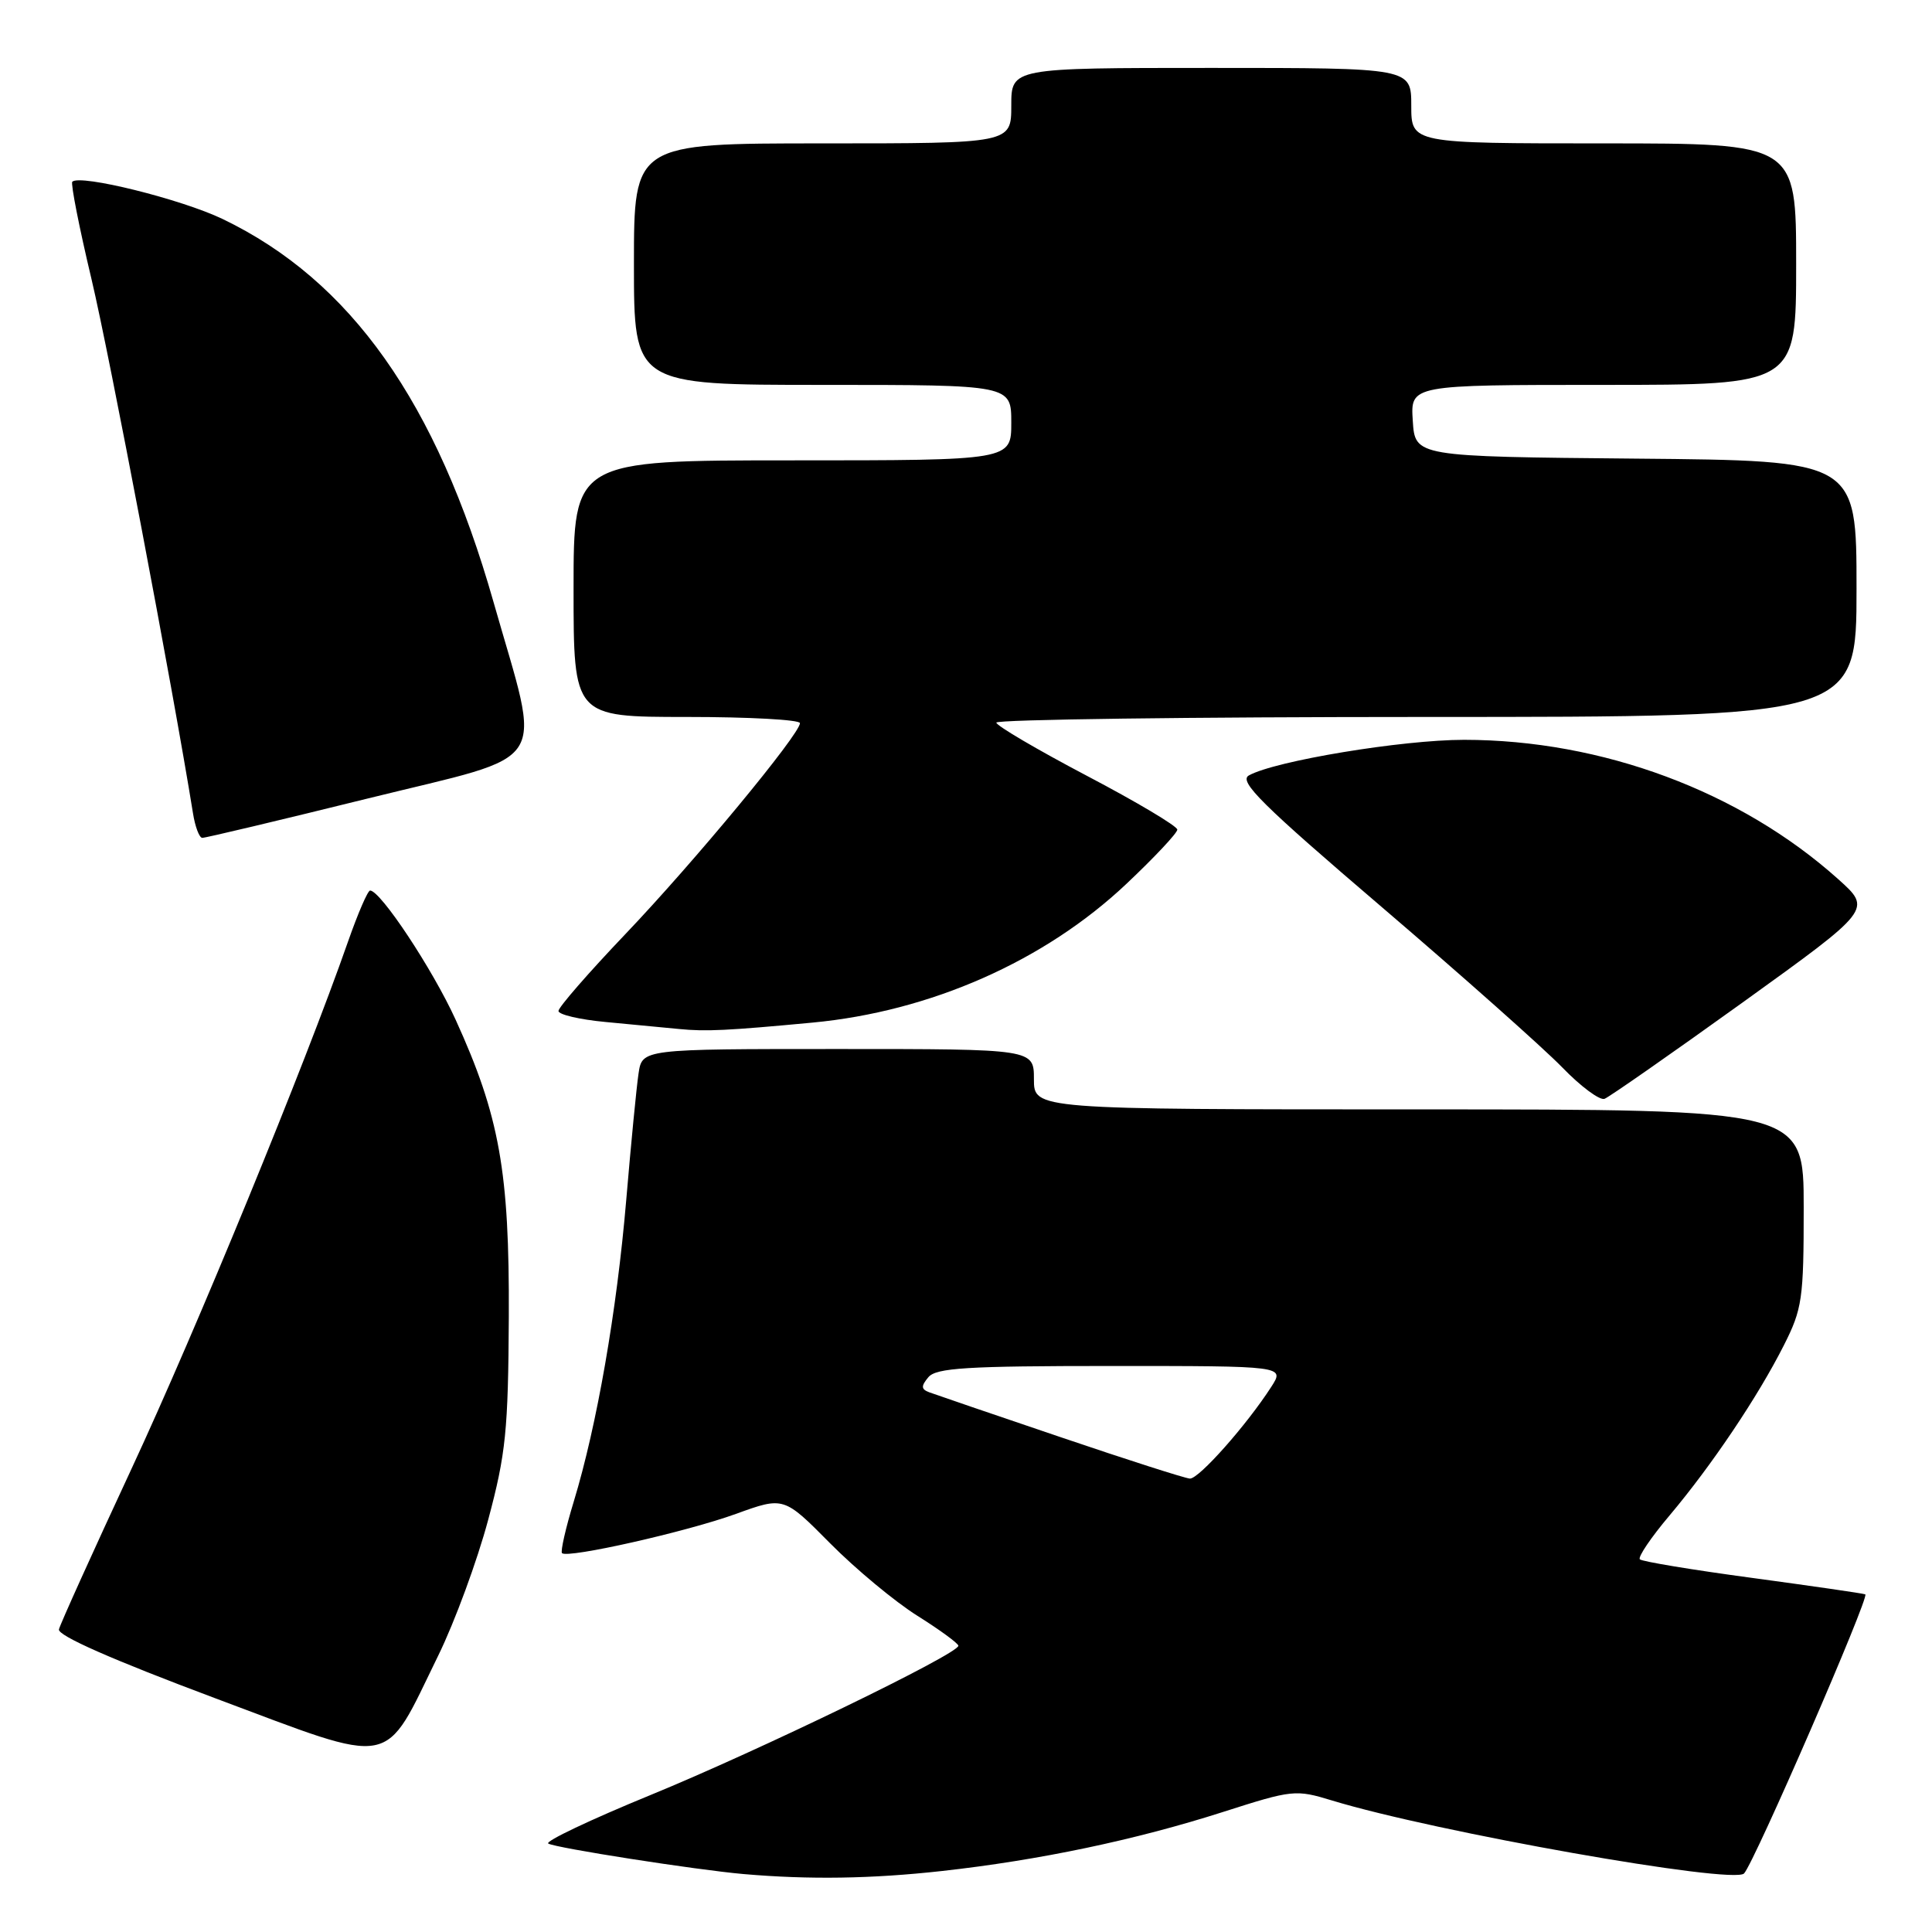 <?xml version="1.0" encoding="UTF-8" standalone="no"?>
<!DOCTYPE svg PUBLIC "-//W3C//DTD SVG 1.1//EN" "http://www.w3.org/Graphics/SVG/1.1/DTD/svg11.dtd" >
<svg xmlns="http://www.w3.org/2000/svg" xmlns:xlink="http://www.w3.org/1999/xlink" version="1.1" viewBox="0 0 256 256">
 <g >
 <path fill="currentColor"
d=" M 124.79 247.92 C 137.70 246.49 150.45 243.81 162.04 240.10 C 171.28 237.14 171.67 237.10 176.52 238.58 C 190.20 242.75 229.72 249.74 231.10 248.24 C 232.49 246.72 247.79 211.49 247.16 211.26 C 246.80 211.12 240.05 210.15 232.16 209.08 C 224.27 208.02 217.58 206.91 217.29 206.62 C 217.00 206.33 218.77 203.71 221.23 200.80 C 226.82 194.16 232.93 185.07 236.36 178.28 C 238.81 173.44 239.00 172.13 239.00 160.03 C 239.00 147.00 239.00 147.00 188.00 147.00 C 137.00 147.00 137.00 147.00 137.00 143.00 C 137.00 139.00 137.00 139.00 111.05 139.00 C 85.09 139.00 85.09 139.00 84.61 142.25 C 84.34 144.04 83.61 151.57 82.98 159.00 C 81.73 173.76 79.09 188.90 76.03 198.95 C 74.95 202.49 74.25 205.58 74.47 205.80 C 75.20 206.53 91.02 202.96 97.51 200.60 C 103.86 198.30 103.86 198.30 110.00 204.50 C 113.38 207.91 118.58 212.23 121.56 214.10 C 124.54 215.97 126.98 217.76 126.99 218.07 C 127.01 219.14 100.53 231.98 86.15 237.87 C 78.25 241.11 72.18 243.99 72.65 244.28 C 73.59 244.86 92.24 247.77 98.50 248.32 C 107.24 249.08 115.52 248.95 124.79 247.92 Z  M 58.07 219.37 C 60.26 214.90 63.24 206.80 64.69 201.37 C 67.03 192.63 67.34 189.55 67.42 174.50 C 67.51 155.25 66.19 147.88 60.37 135.11 C 57.32 128.42 50.42 118.00 49.04 118.00 C 48.73 118.00 47.42 121.04 46.12 124.75 C 40.39 141.16 26.02 176.15 17.45 194.57 C 12.32 205.60 7.98 215.20 7.81 215.90 C 7.61 216.72 14.88 219.92 28.50 225.02 C 52.73 234.08 50.68 234.47 58.07 219.37 Z  M 230.91 132.83 C 248.04 120.50 248.04 120.50 243.58 116.50 C 230.60 104.86 212.30 98.04 194.00 98.03 C 185.80 98.03 168.94 100.82 165.48 102.75 C 164.09 103.53 167.20 106.61 183.15 120.24 C 193.79 129.34 204.51 138.87 206.98 141.41 C 209.44 143.96 211.98 145.84 212.61 145.60 C 213.25 145.35 221.48 139.61 230.91 132.83 Z  M 107.66 135.50 C 123.29 134.03 138.41 127.35 149.24 117.13 C 152.96 113.62 156.00 110.38 156.00 109.93 C 156.00 109.47 150.61 106.26 144.02 102.80 C 137.43 99.33 132.03 96.16 132.02 95.75 C 132.01 95.34 157.65 95.00 189.00 95.00 C 246.00 95.00 246.00 95.00 246.00 78.02 C 246.00 61.03 246.00 61.03 216.75 60.77 C 187.50 60.50 187.50 60.50 187.20 55.75 C 186.89 51.00 186.89 51.00 212.45 51.00 C 238.00 51.00 238.00 51.00 238.00 35.00 C 238.00 19.00 238.00 19.00 212.50 19.00 C 187.00 19.00 187.00 19.00 187.00 14.00 C 187.00 9.00 187.00 9.00 160.50 9.00 C 134.00 9.00 134.00 9.00 134.00 14.00 C 134.00 19.00 134.00 19.00 109.00 19.00 C 84.00 19.00 84.00 19.00 84.00 35.00 C 84.00 51.00 84.00 51.00 109.00 51.00 C 134.00 51.00 134.00 51.00 134.00 56.00 C 134.00 61.00 134.00 61.00 105.00 61.00 C 76.00 61.00 76.00 61.00 76.00 78.00 C 76.00 95.00 76.00 95.00 91.00 95.00 C 99.25 95.00 106.00 95.37 106.00 95.82 C 106.00 97.27 91.96 114.24 82.85 123.79 C 77.98 128.90 74.00 133.47 74.00 133.96 C 74.00 134.44 76.81 135.10 80.25 135.42 C 83.69 135.74 88.08 136.16 90.00 136.35 C 93.53 136.70 96.38 136.56 107.66 135.50 Z  M 48.83 105.78 C 73.40 99.71 71.79 102.24 65.39 79.76 C 57.85 53.26 46.47 37.18 29.50 29.02 C 24.02 26.39 10.60 23.06 9.58 24.08 C 9.35 24.32 10.49 30.13 12.13 37.01 C 14.49 46.95 22.91 91.23 25.57 107.75 C 25.85 109.54 26.41 111.01 26.80 111.02 C 27.18 111.04 37.10 108.68 48.83 105.78 Z  M 140.50 190.42 C 131.70 187.44 123.89 184.77 123.14 184.49 C 122.05 184.08 122.02 183.68 123.01 182.49 C 124.04 181.25 128.10 181.00 147.24 181.00 C 170.23 181.00 170.23 181.00 168.46 183.75 C 165.20 188.82 158.83 196.00 157.66 195.92 C 157.02 195.88 149.30 193.41 140.50 190.42 Z "/>
</g>
</svg>